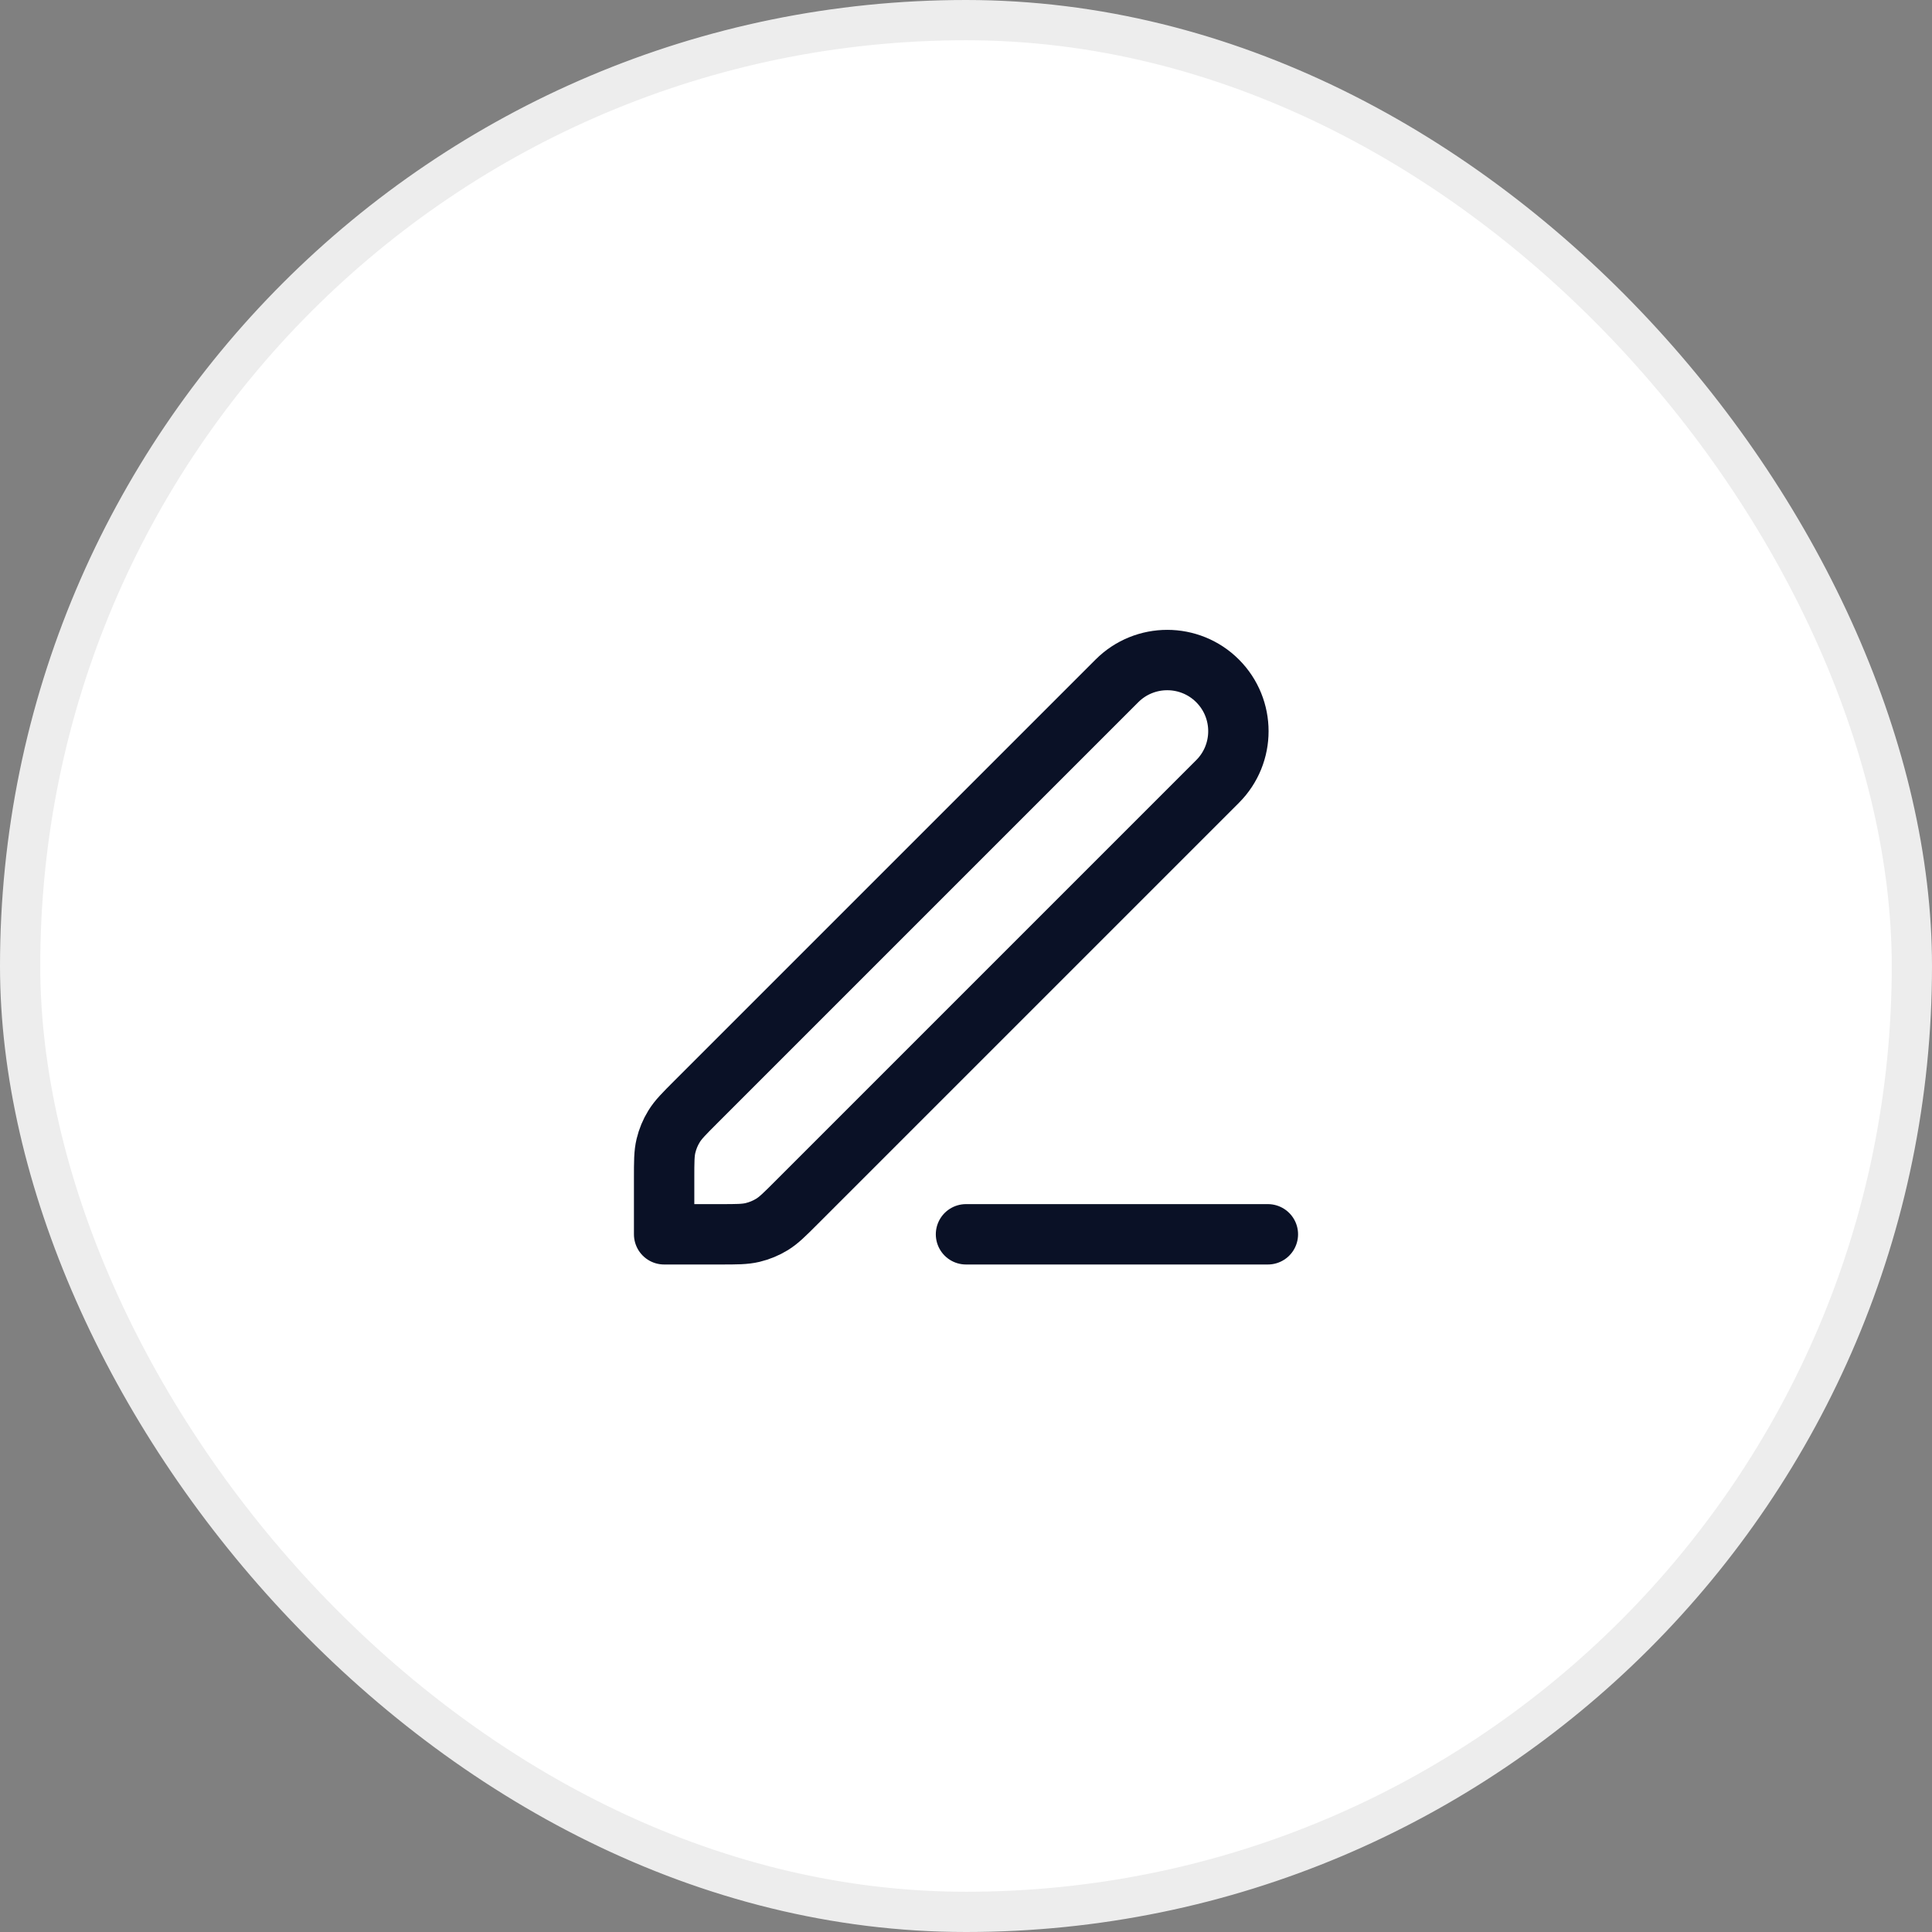 <svg width="48" height="48" viewBox="0 0 48 48" fill="none" xmlns="http://www.w3.org/2000/svg">
<rect x="0" y="0" width="48" height="48" fill="#808080" stroke="none"/>
<rect x="0.5" y="0.5" width="47" height="47" rx="23.5" fill="white"/>
<rect x="0.5" y="0.5" width="47" height="47" rx="23.5" stroke="#EDEDED"/>
<path d="M24 30.666H31.5M16.5 30.666H17.895C18.303 30.666 18.507 30.666 18.699 30.62C18.869 30.579 19.031 30.512 19.18 30.421C19.349 30.317 19.493 30.173 19.781 29.885L30.25 19.416C30.94 18.726 30.94 17.607 30.25 16.916C29.56 16.226 28.44 16.226 27.75 16.916L17.281 27.385C16.993 27.673 16.849 27.817 16.746 27.986C16.654 28.135 16.587 28.297 16.546 28.468C16.5 28.659 16.5 28.863 16.5 29.271V30.666Z" stroke="#0A1126" stroke-width="1.5" stroke-linecap="round" stroke-linejoin="round"/>
</svg>
